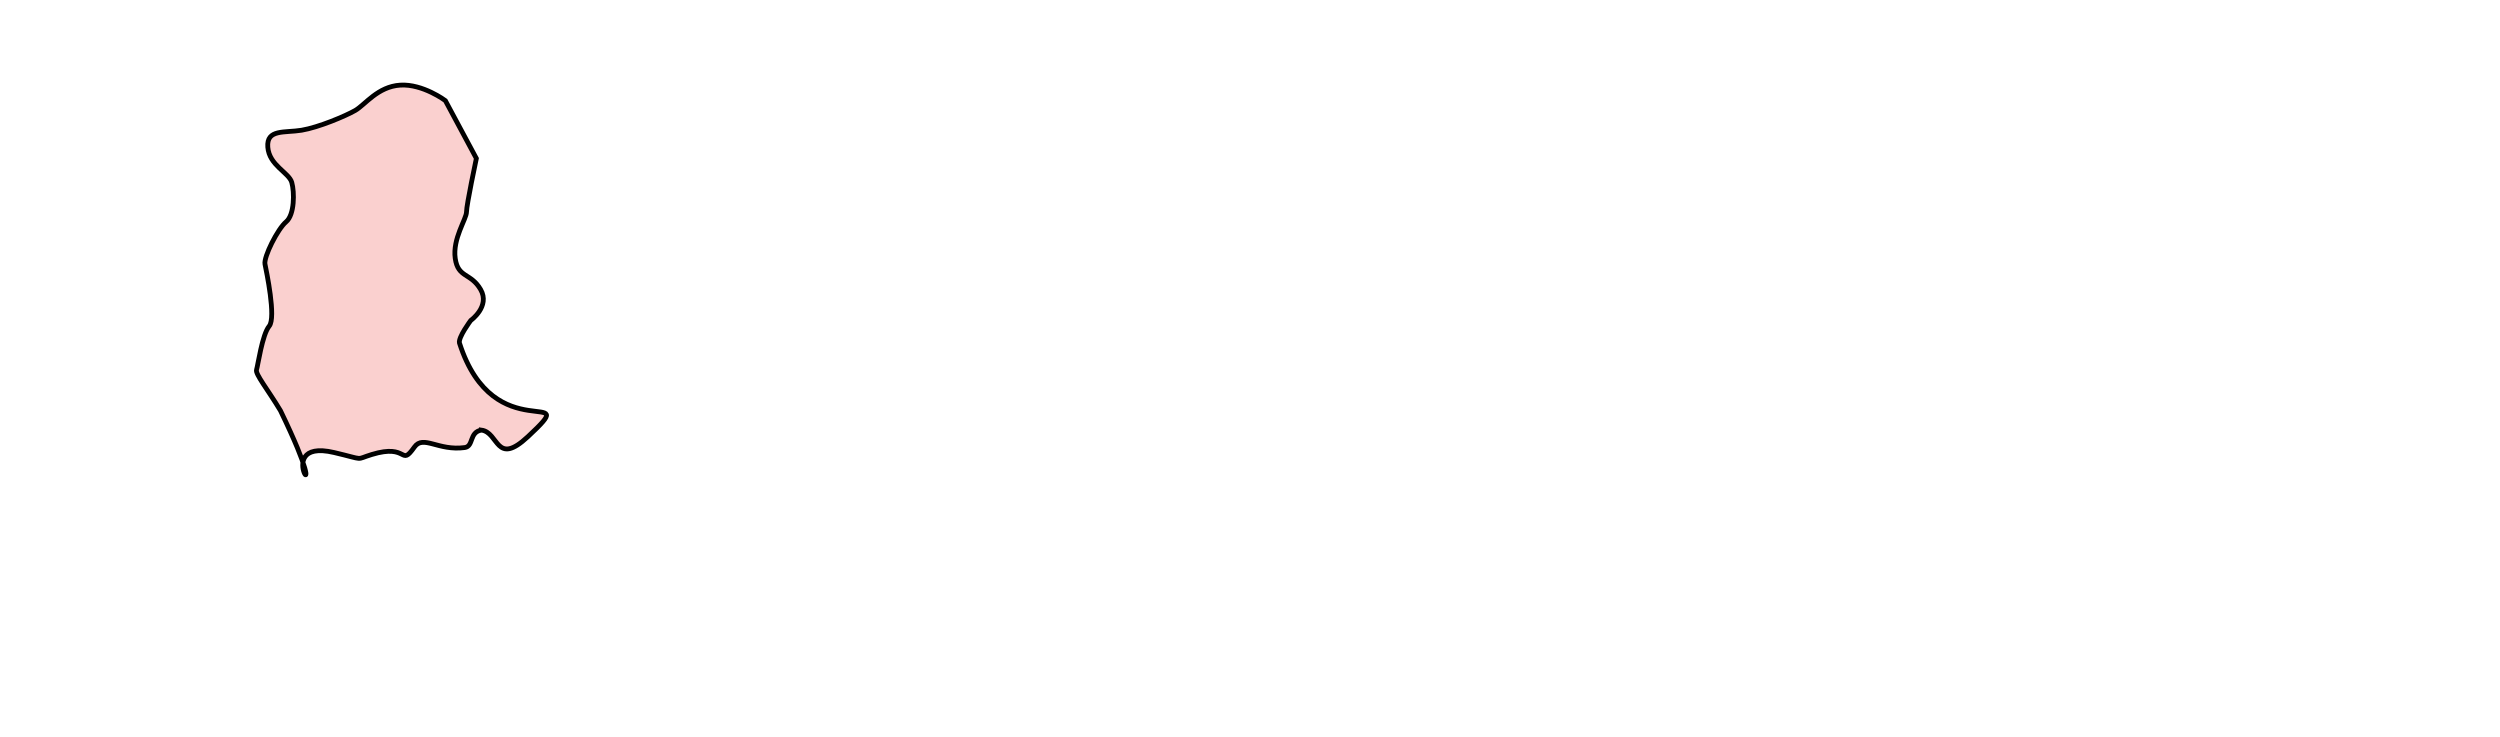 <svg aria-label="Sikkim" preserveAspectRatio="xMidYMid meet" style="width: 300%; height: 300%;"
  viewBox="990 550 519 153" xmlns="http://www.w3.org/2000/svg">
  <g id="sikkim">
    <path
      d="m 1089.93,639.282 c 3.701,0.491 2.956,7.629 9.682,1.352 11.938,-11.141 -7.008,3.102 -14.229,-19.427 -0.293,-1.17 2.34,-4.681 2.34,-4.681 0,0 4.096,-2.926 2.048,-6.436 -2.048,-3.511 -4.681,-2.34 -5.266,-6.436 -0.585,-4.096 2.34,-8.192 2.34,-9.654 0,-1.463 2.048,-11.117 2.048,-11.117 l -6.436,-11.995 c 0,0 -4.681,-3.511 -9.362,-3.218 -4.681,0.293 -7.314,4.096 -9.362,5.266 -2.048,1.17 -7.606,3.511 -11.117,4.096 -3.511,0.585 -7.314,-0.293 -7.021,3.511 0.293,3.803 4.388,5.266 4.973,7.314 0.585,2.048 0.585,6.729 -1.17,8.192 -1.755,1.463 -4.681,7.314 -4.388,8.777 0.293,1.463 2.341,11.117 0.878,12.872 -1.463,1.755 -2.34,8.192 -2.633,9.069 -0.293,0.878 2.34,4.096 4.973,8.484 12.601,26.051 -3.243,5.299 11.16,8.699 6.611,1.561 4.211,1.503 7.783,0.408 7.731,-2.369 5.844,2.696 8.87,-1.559 1.826,-2.568 4.939,0.856 10.434,0.113 1.894,-0.256 0.889,-3.172 3.455,-3.629 z"
      id="path3883"
      style="fill:#fad0cf;fill-opacity:1;stroke:#000000;stroke-width:1px;stroke-linecap:butt;stroke-linejoin:miter;stroke-opacity:1"></path>
  </g>
</svg>